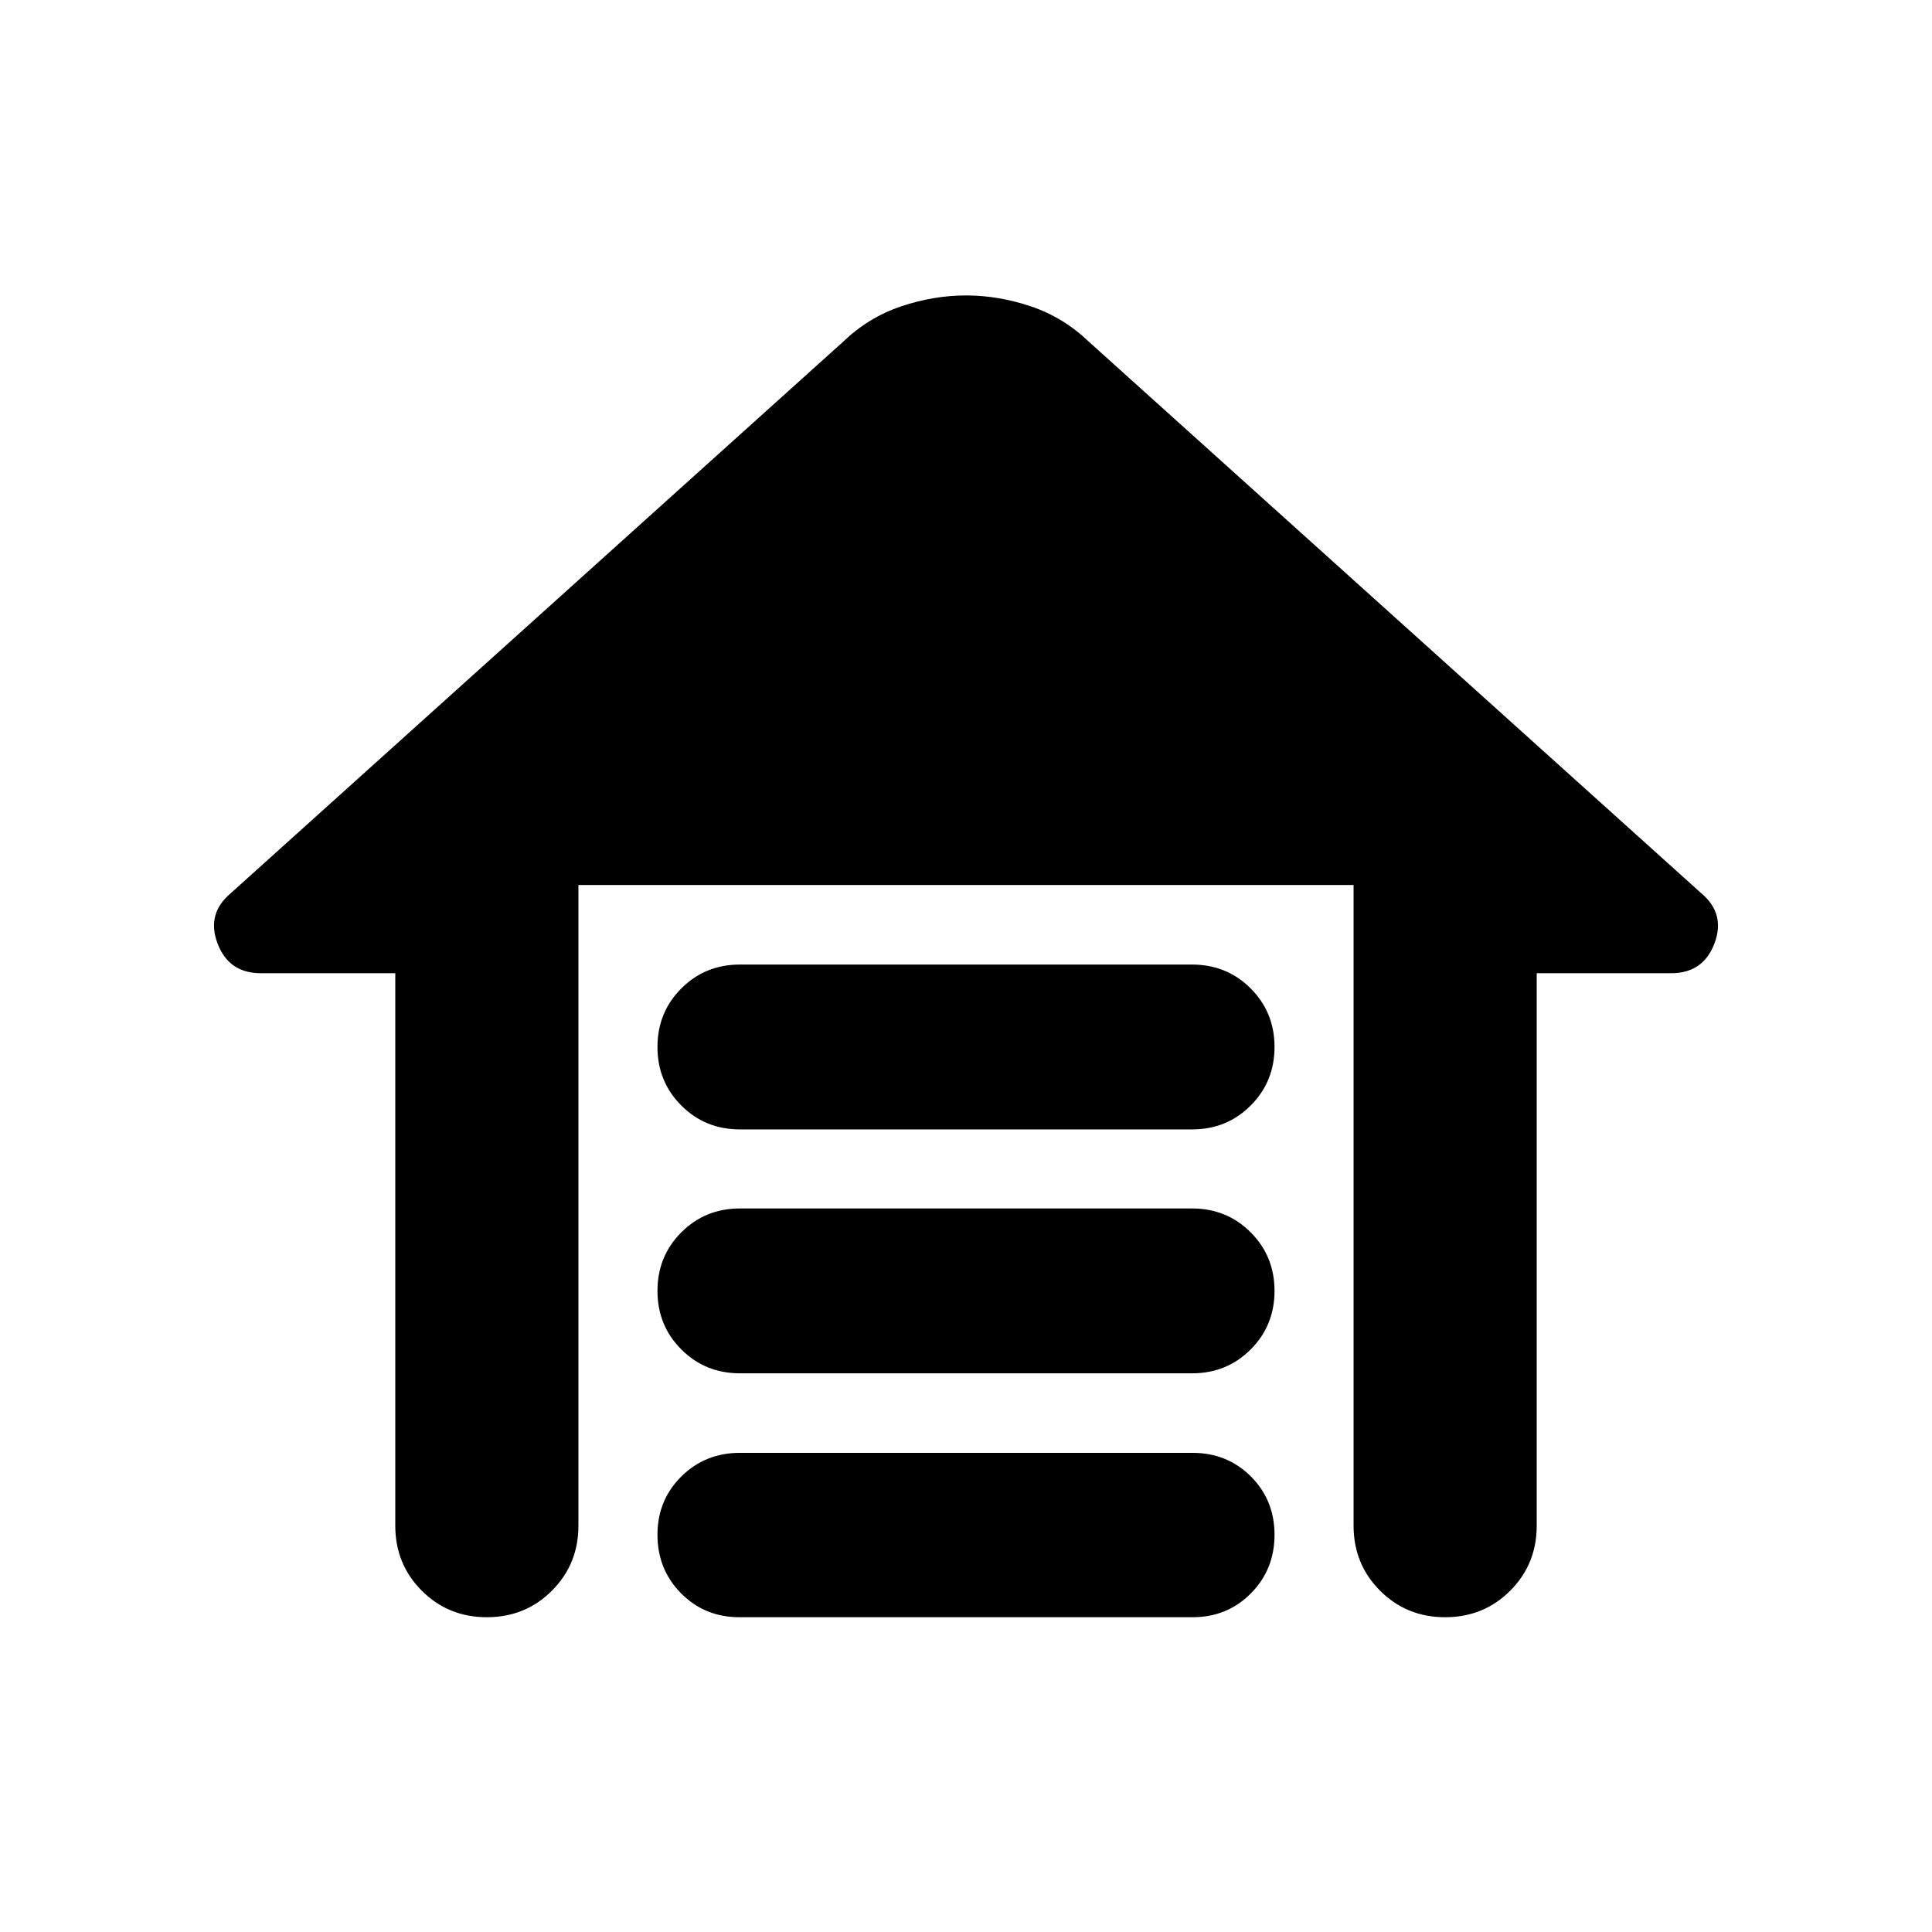 <svg xmlns="http://www.w3.org/2000/svg" height="24" viewBox="0 -960 960 960" width="24"><path d="M367.652-480.717h224.696q17.239 0 29.097 11.858 11.859 11.859 11.859 29.098 0 17.239-11.859 29.098-11.858 11.859-29.097 11.859H367.652q-17.239 0-29.097-11.859-11.859-11.859-11.859-29.098 0-17.239 11.859-29.098 11.858-11.858 29.097-11.858Zm0 121.195h224.696q17.239 0 29.097 11.859 11.859 11.859 11.859 29.098 0 17.239-11.859 29.098-11.858 11.858-29.097 11.858H367.652q-17.239 0-29.097-11.858-11.859-11.859-11.859-29.098 0-17.239 11.859-29.098 11.858-11.859 29.097-11.859Zm0 121.435h224.935q17.239 0 28.978 11.739t11.739 28.978q0 17.24-11.739 29.098-11.739 11.859-28.978 11.859H367.413q-17.239 0-28.978-11.859-11.739-11.858-11.739-29.098 0-17.239 11.859-28.978 11.858-11.739 29.097-11.739Zm-171.239 36.174v-274.5h-66.804q-15.913 0-21.511-14.793-5.598-14.794 6.598-24.99l304.13-273.891q12.674-12.196 28.848-17.652 16.174-5.457 32.326-5.457t32.326 5.457q16.174 5.456 28.848 17.652l304.13 273.891q12.196 10.196 6.598 24.99-5.598 14.793-21.511 14.793h-66.804v274.5q0 19.152-13.174 32.326t-32.326 13.174q-19.152 0-32.326-13.174t-13.174-32.326v-318.326H287.413v318.326q0 19.152-13.174 32.326t-32.326 13.174q-19.152 0-32.326-13.174t-13.174-32.326Z"/></svg>
